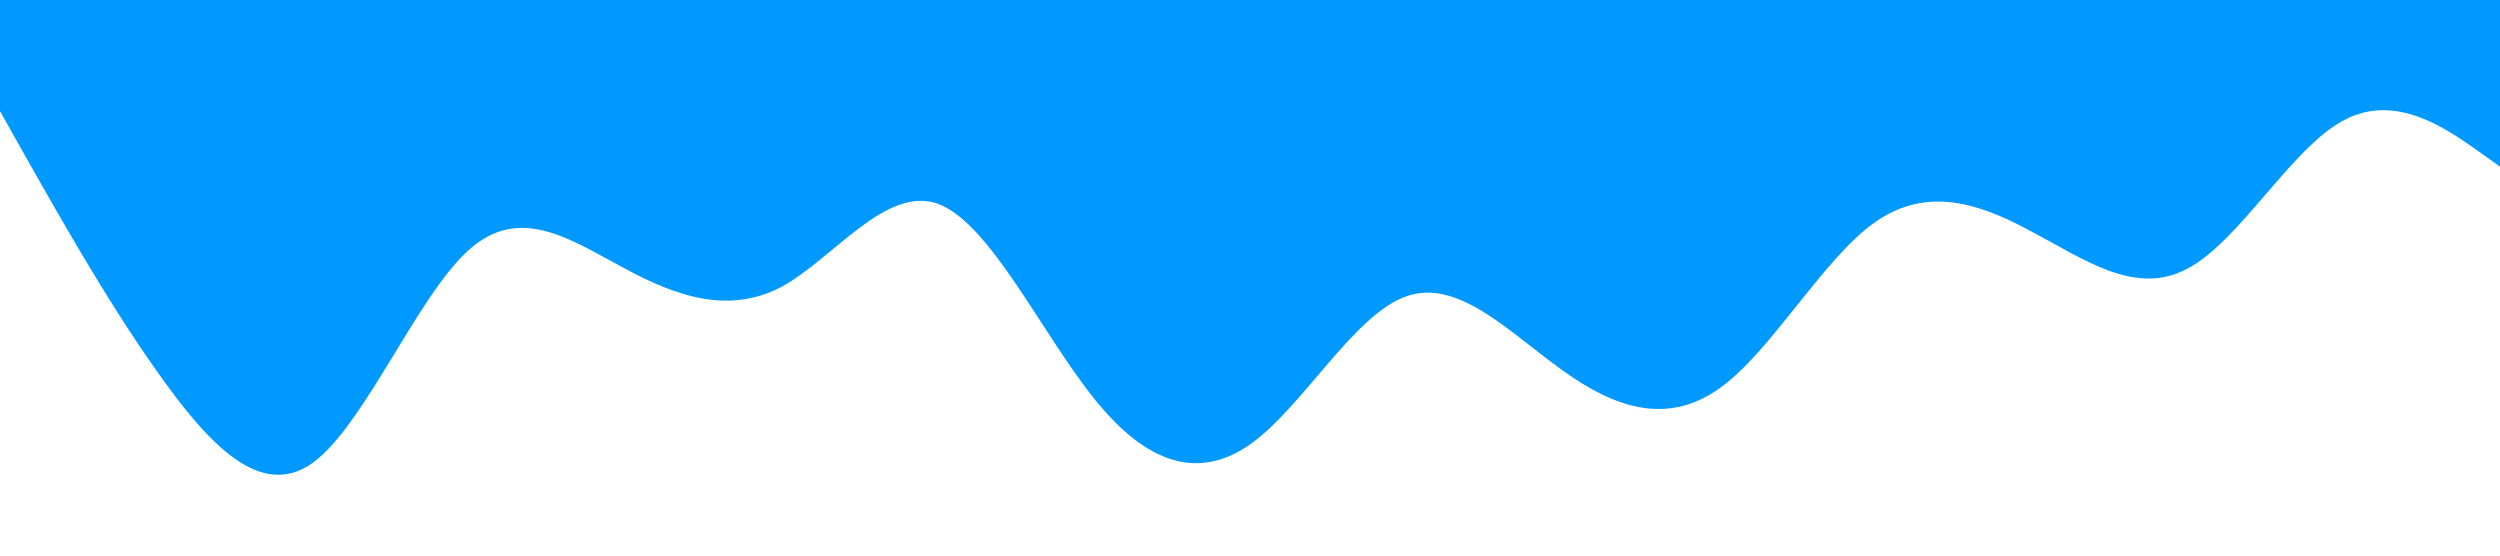 <svg xmlns="http://www.w3.org/2000/svg" viewBox="0 0 1440 320">
  <path fill="#0099ff" fill-opacity="1" d="M0,64L15,90.7C30,117,60,171,90,213.3C120,256,150,288,180,266.7C210,245,240,171,270,144C300,117,330,139,360,154.7C390,171,420,181,450,165.3C480,149,510,107,540,117.3C570,128,600,192,630,229.3C660,267,690,277,720,256C750,235,780,181,810,170.7C840,160,870,192,900,213.3C930,235,960,245,990,224C1020,203,1050,149,1080,128C1110,107,1140,117,1170,133.3C1200,149,1230,171,1260,154.7C1290,139,1320,85,1350,69.3C1380,53,1410,75,1425,85.3L1440,96L1440,0L1425,0C1410,0,1380,0,1350,0C1320,0,1290,0,1260,0C1230,0,1200,0,1170,0C1140,0,1110,0,1080,0C1050,0,1020,0,990,0C960,0,930,0,900,0C870,0,840,0,810,0C780,0,750,0,720,0C690,0,660,0,630,0C600,0,570,0,540,0C510,0,480,0,450,0C420,0,390,0,360,0C330,0,300,0,270,0C240,0,210,0,180,0C150,0,120,0,90,0C60,0,30,0,15,0L0,0Z"></path>
</svg>